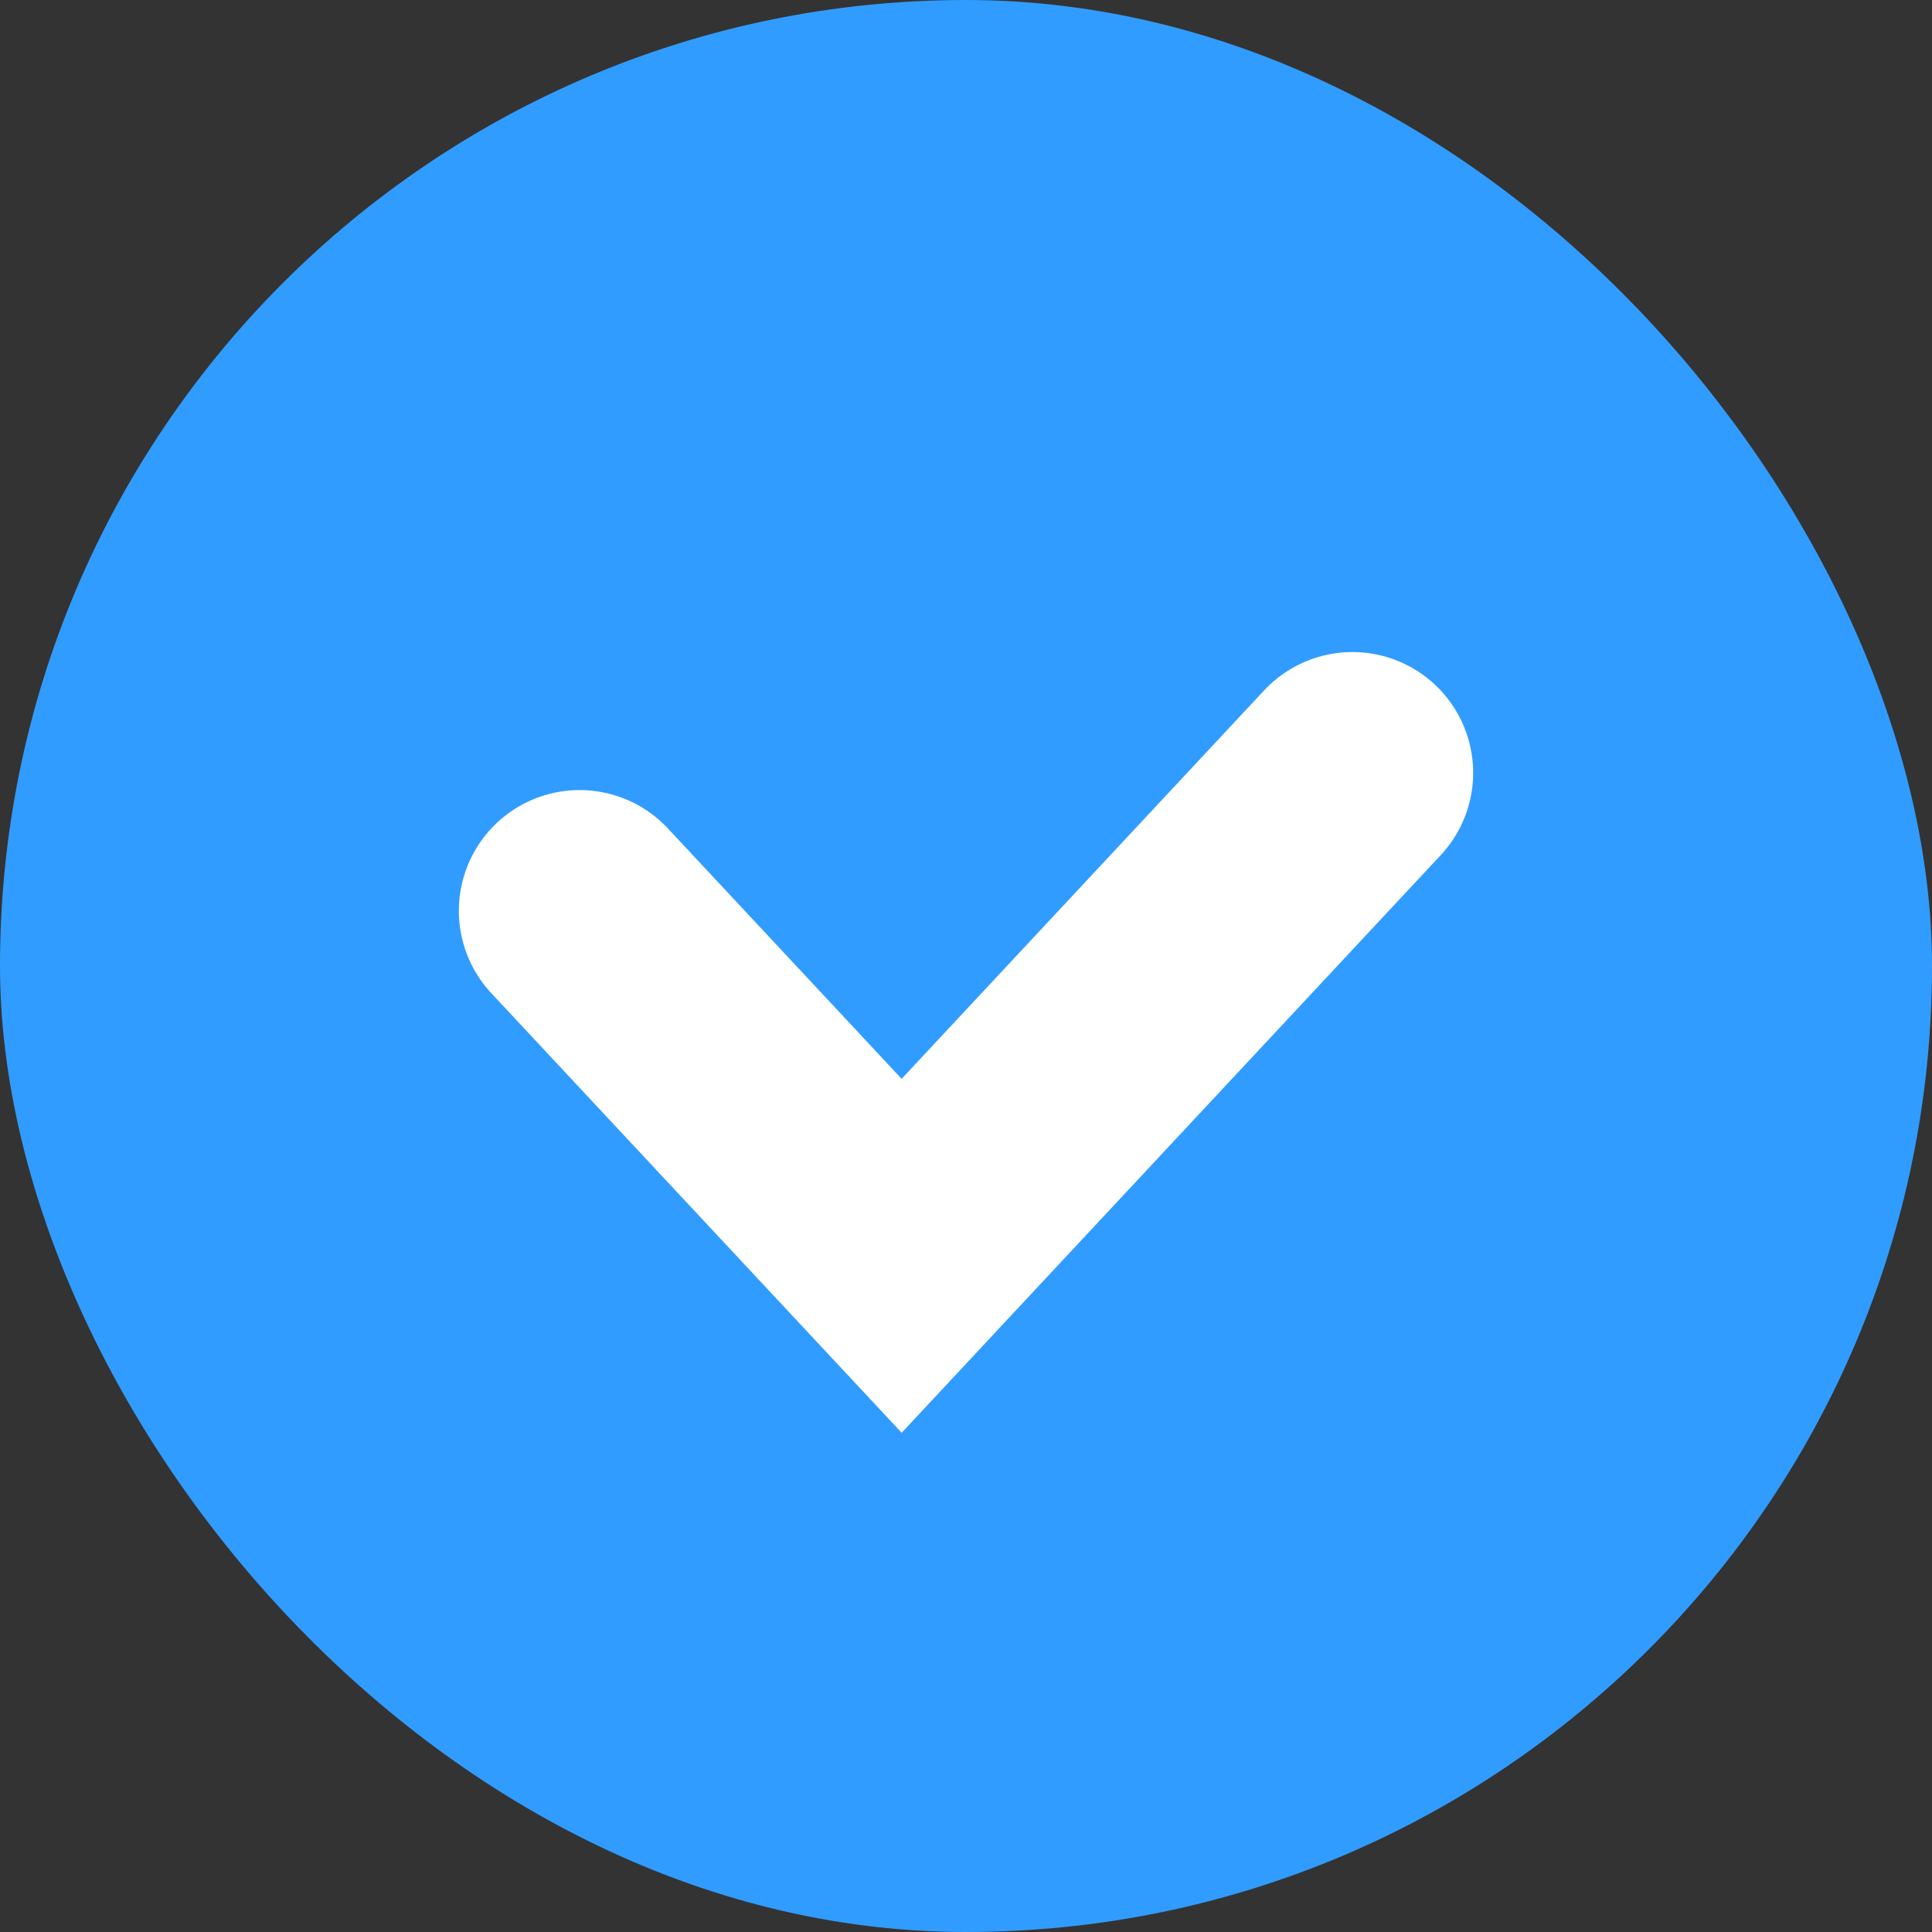 <svg width="16" height="16" viewBox="0 0 16 16" fill="none" xmlns="http://www.w3.org/2000/svg">
<rect x="0" y="0" width="16" height="16" fill="#333333" stroke="none"/>
<rect width="16" height="16" rx="8" fill="#319CFF"/>
<path d="M4.8 7.543L7.467 10.4L11.2 6.4" stroke="white" stroke-width="2" stroke-linecap="round"/>
</svg>
